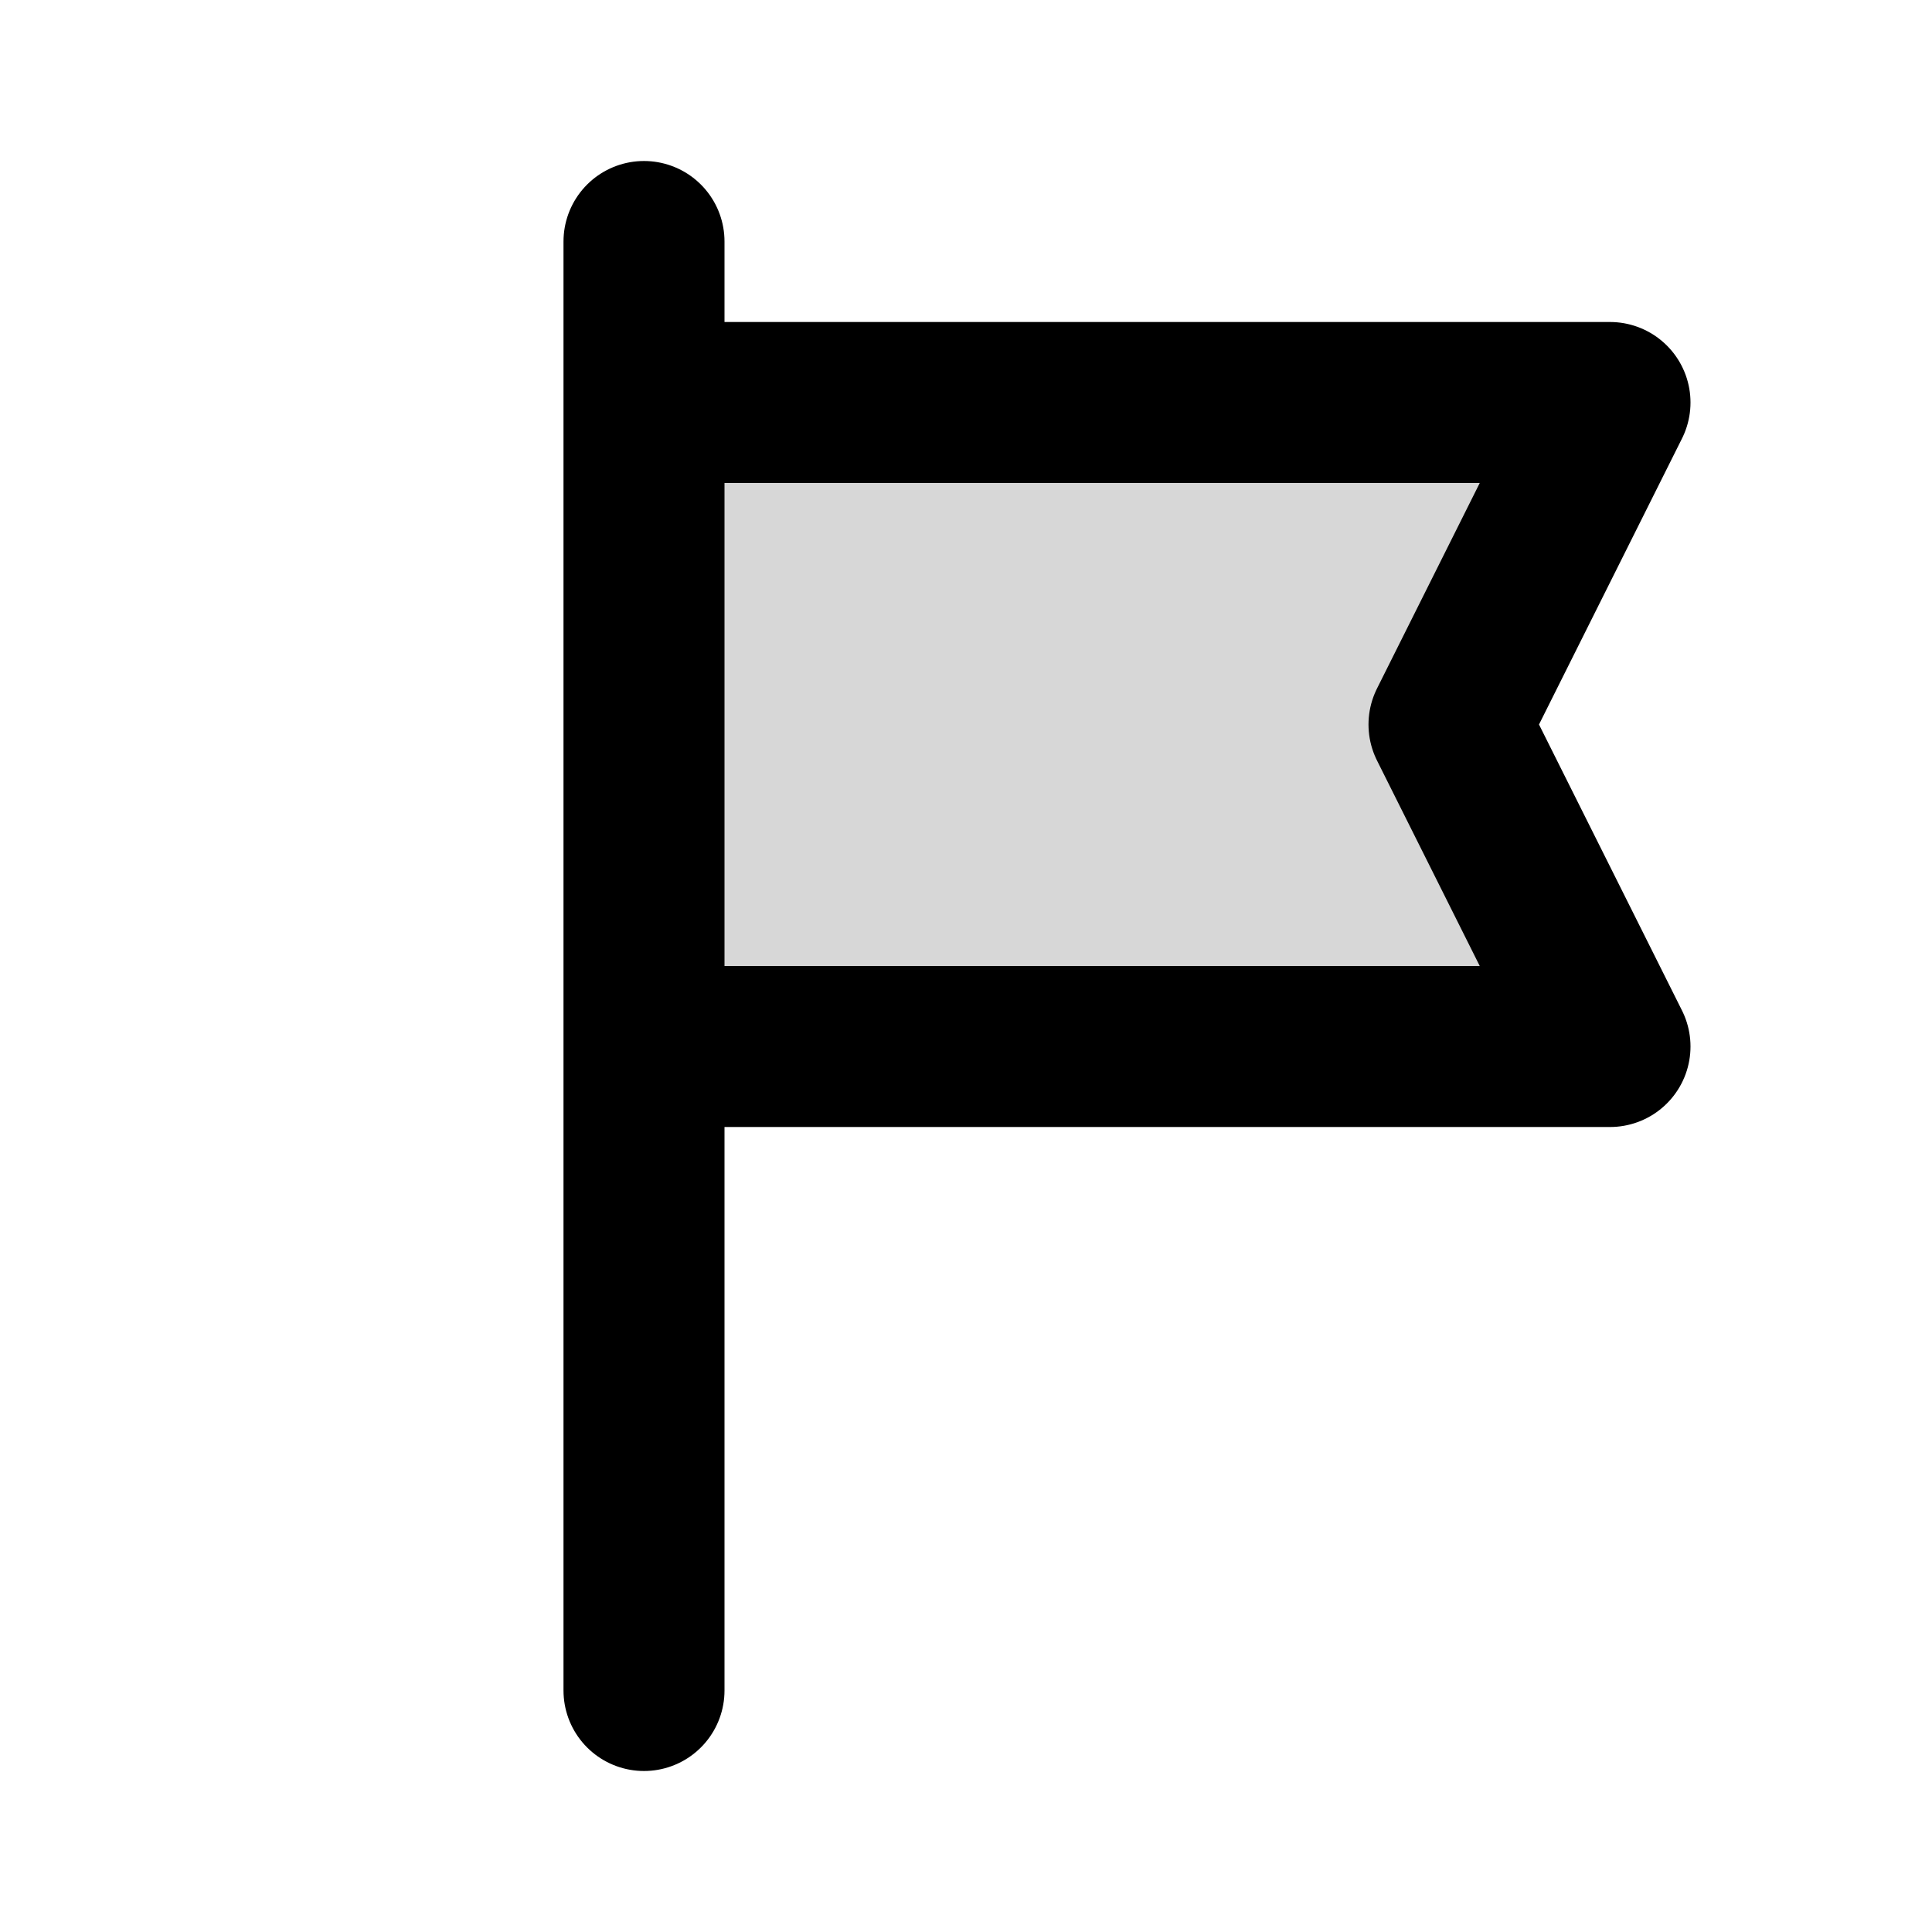 <svg xmlns="http://www.w3.org/2000/svg" width="1em" height="1em" viewBox="0 0 24 24"><g fill="none"><path fill="currentColor" d="M20 5H8v8h12l-2-4z" opacity=".16"/><path stroke="currentColor" stroke-linecap="round" stroke-linejoin="round" stroke-width="2" d="M8 3v2m0 16v-8m0-8h12l-2 4l2 4H8m0-8v8"/></g></svg>